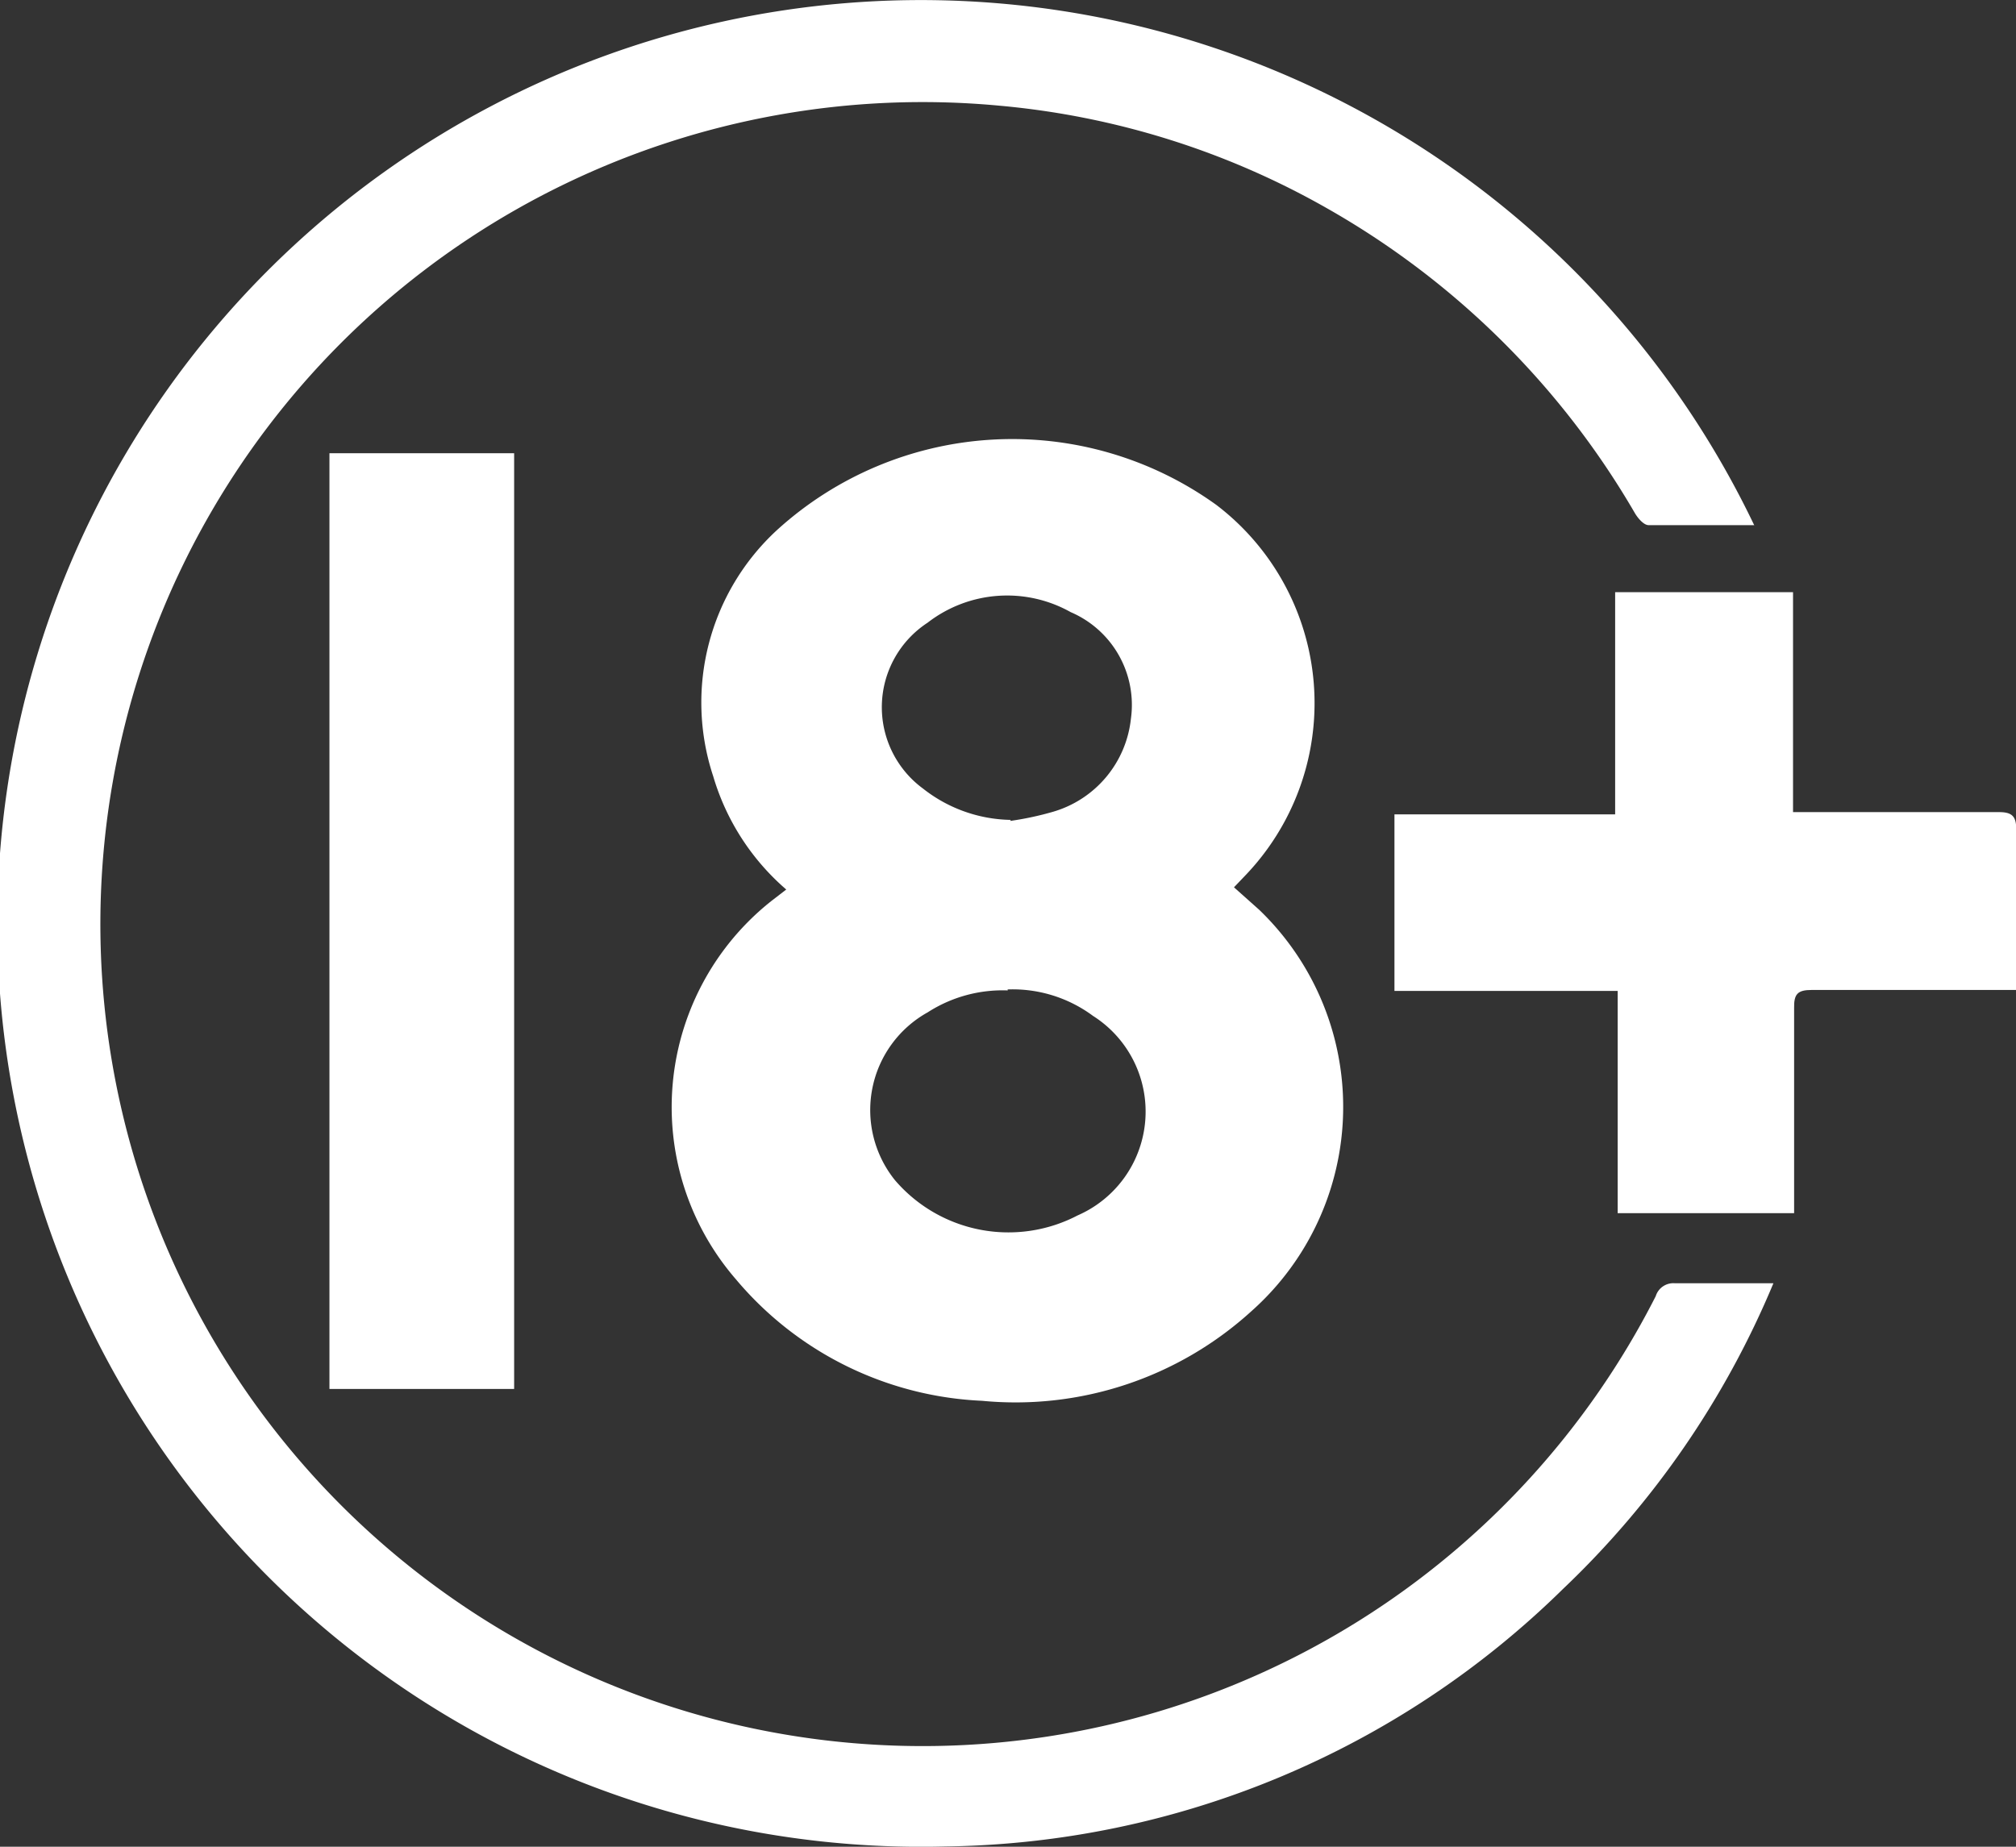 <svg xmlns="http://www.w3.org/2000/svg" width="39.133" height="35.856" viewBox="0 0 39.133 35.856">
  <rect x="0" y="0" width="39.133" height="35.856" fill="#333333" stroke="none"/>
  <g id="Frame" transform="translate(0.014)">
    <rect id="Frame-2" data-name="Frame" width="39.11" height="35.851" transform="translate(0.009)" fill="none"/>
    <path id="Vector" d="M34.042,10.185H32c-.093,0-.21-.137-.269-.24A16.081,16.081,0,0,0,25.753,4.03,15.684,15.684,0,0,0,19.4,2.041a15.96,15.96,0,1,0,12.74,23.114.357.357,0,0,1,.372-.25h1.912a17.434,17.434,0,0,1-4.084,5.935,17.423,17.423,0,0,1-11.987,5,17.928,17.928,0,1,1,15.7-25.65Z" transform="translate(-0.014 0.011)" fill="#fff"/>
    <path id="Vector-2" data-name="Vector" d="M2.224,8.746a4.633,4.633,0,0,1-1.418-2.2A4.553,4.553,0,0,1,2.043,1.768a6.781,6.781,0,0,1,8.529-.49,4.837,4.837,0,0,1,.558,7.2l-.215.225.489.436a5.307,5.307,0,0,1-.157,7.8,6.8,6.8,0,0,1-5.223,1.734,6.619,6.619,0,0,1-4.778-2.36,5.106,5.106,0,0,1,.69-7.345Zm4.3,1.959a2.687,2.687,0,0,0-1.555.426,2.171,2.171,0,0,0-.636,3.257,2.9,2.9,0,0,0,3.546.686,2.2,2.2,0,0,0,.3-3.874,2.619,2.619,0,0,0-1.658-.514Zm.049-3.291a5.969,5.969,0,0,0,.841-.181,2.115,2.115,0,0,0,1.5-1.8A1.959,1.959,0,0,0,7.745,3.36a2.521,2.521,0,0,0-2.778.206A1.96,1.96,0,0,0,4.88,6.787a2.82,2.82,0,0,0,1.7.607Z" transform="translate(13.024 8.525)" fill="#fff"/>
    <path id="Vector-3" data-name="Vector" d="M7.737,4.27h4c.259,0,.333.088.333.338V7.723H8.1c-.279,0-.347.083-.342.353v3.981H4.333V7.742H0V4.314H4.284V0H7.737Z" transform="translate(27.054 11.498)" fill="#fff"/>
    <path id="Vector-4" data-name="Vector" d="M3.585,18.168H0V0H3.585Z" transform="translate(6.381 8.8)" fill="#fff"/>
  </g>
</svg>
